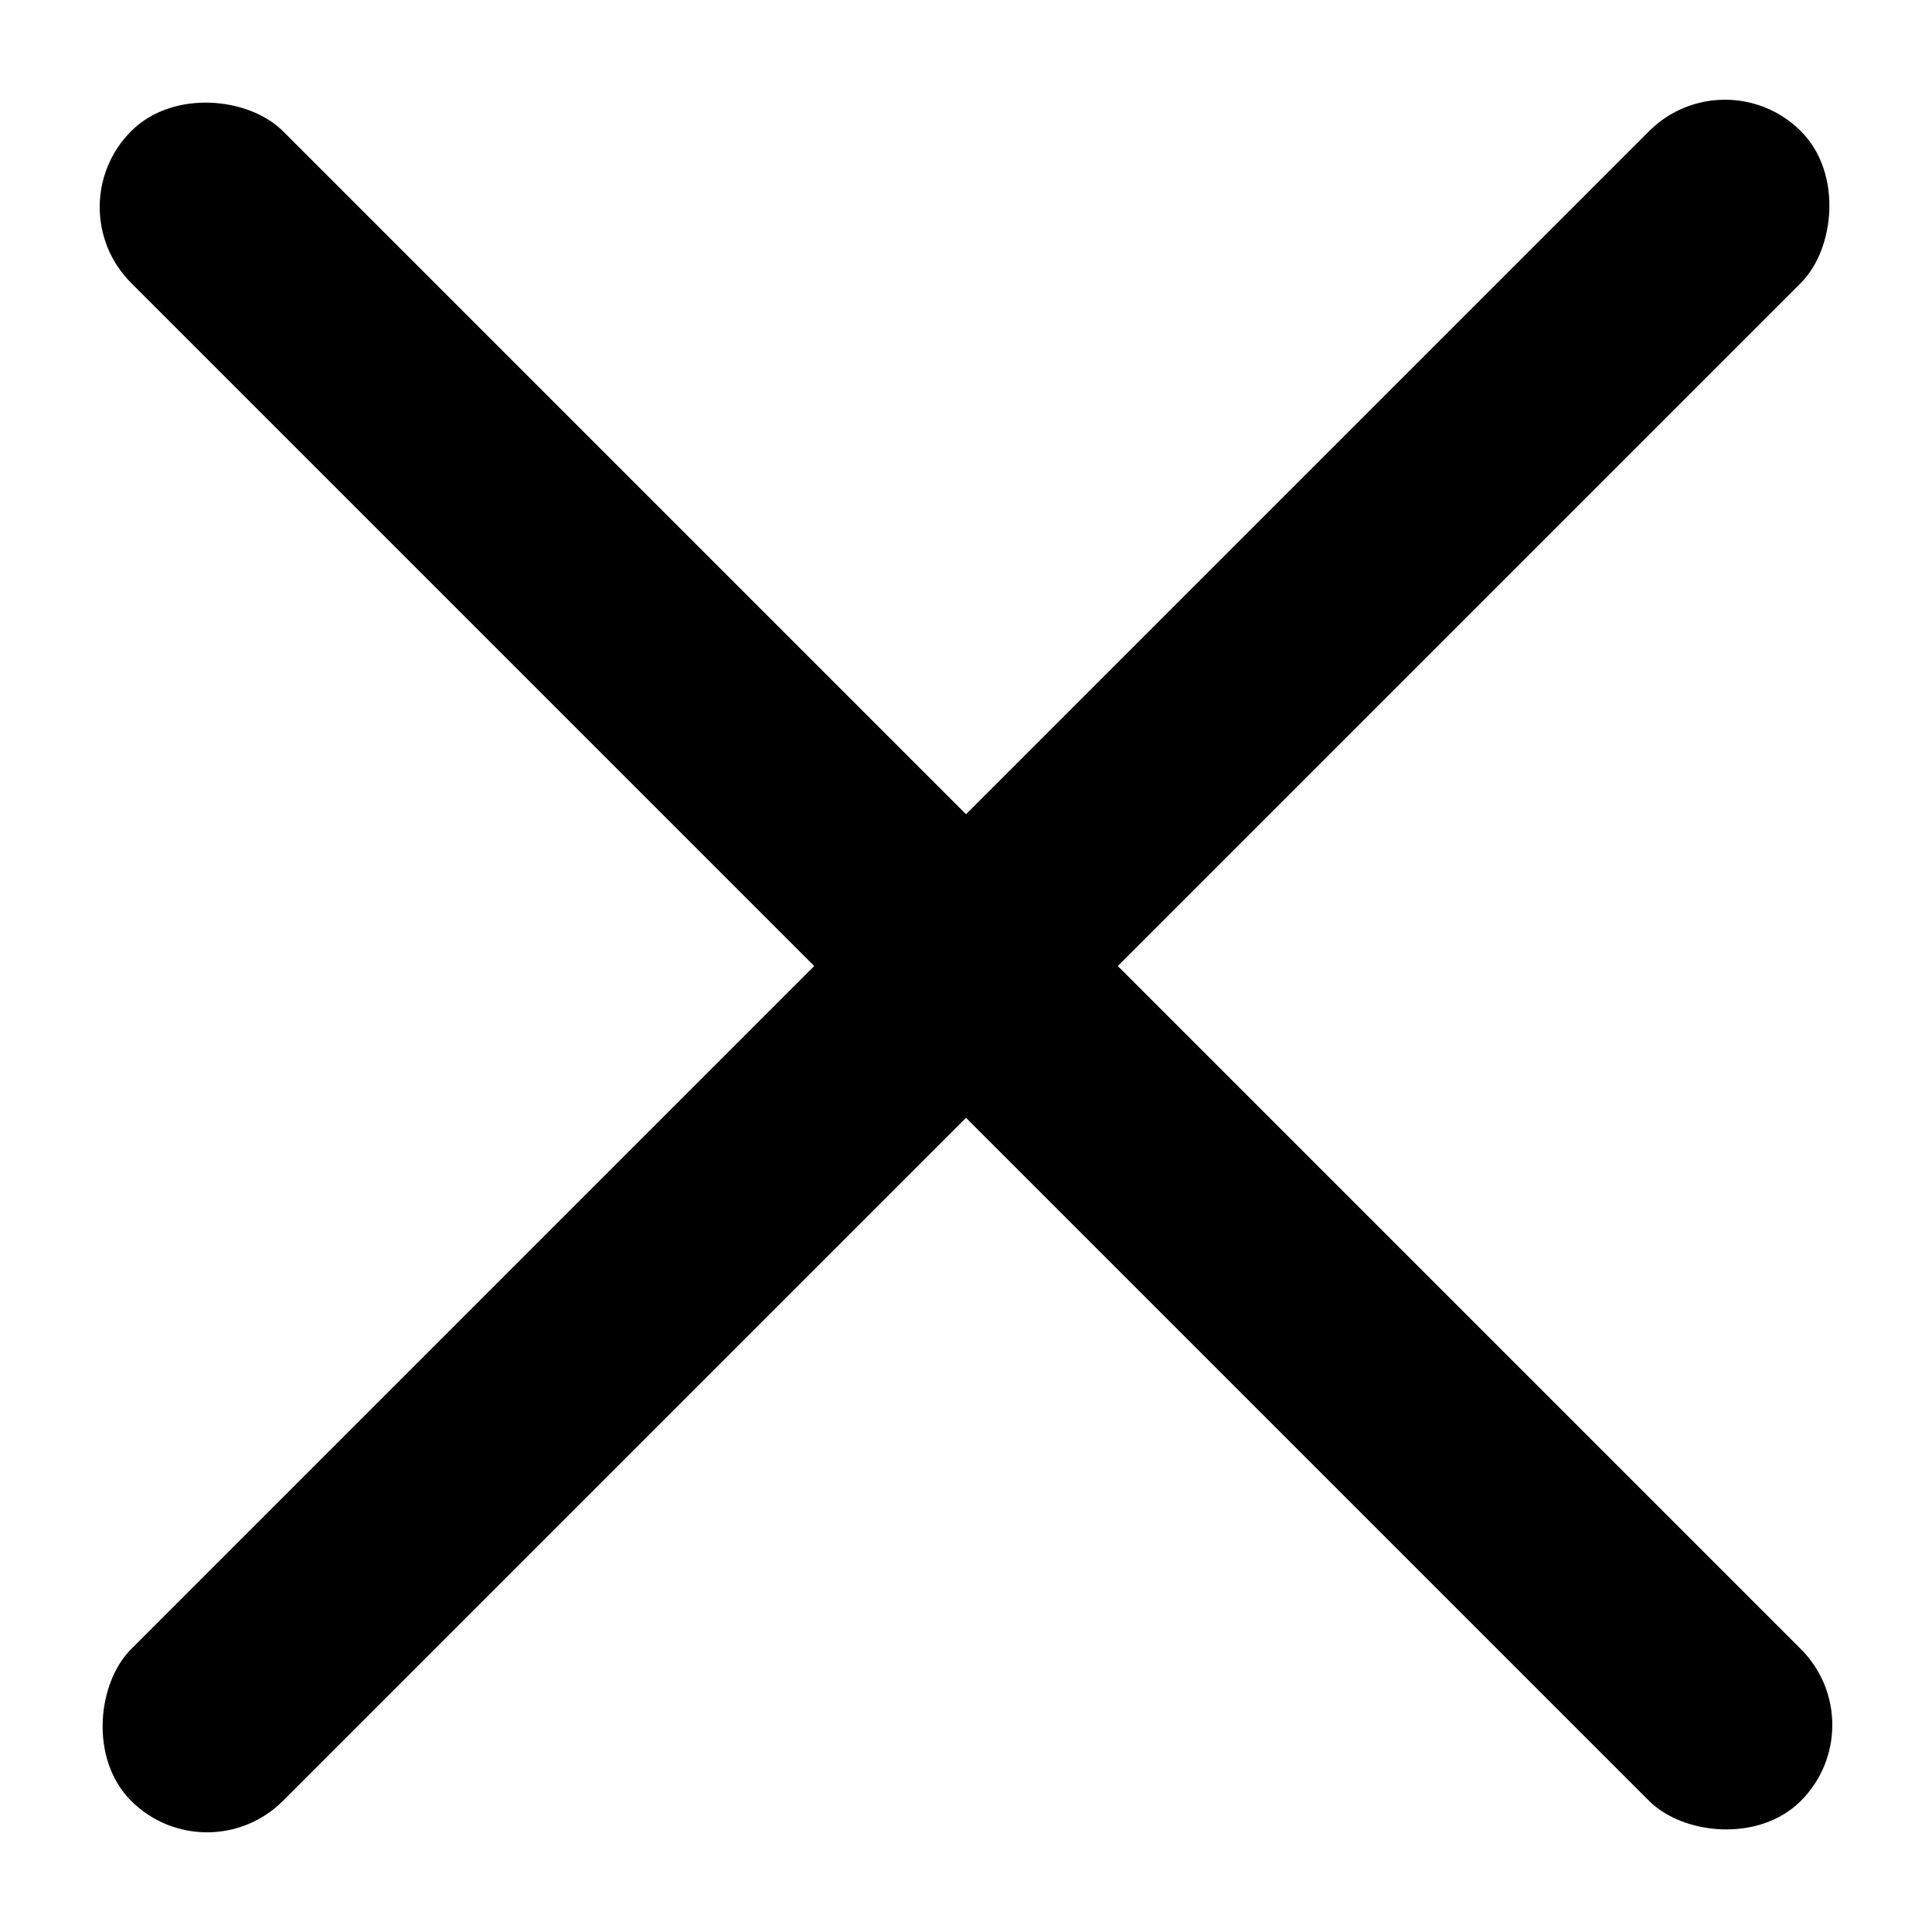 <svg xmlns="http://www.w3.org/2000/svg" width="18" height="18" viewBox="0 0 18 18"><g fill-rule="evenodd" transform="rotate(45 12.414 7.586)"><rect width="2" height="22" x="10" rx="1"/><rect width="2" height="22" x="10" rx="1" transform="rotate(90 11 11)"/></g></svg>